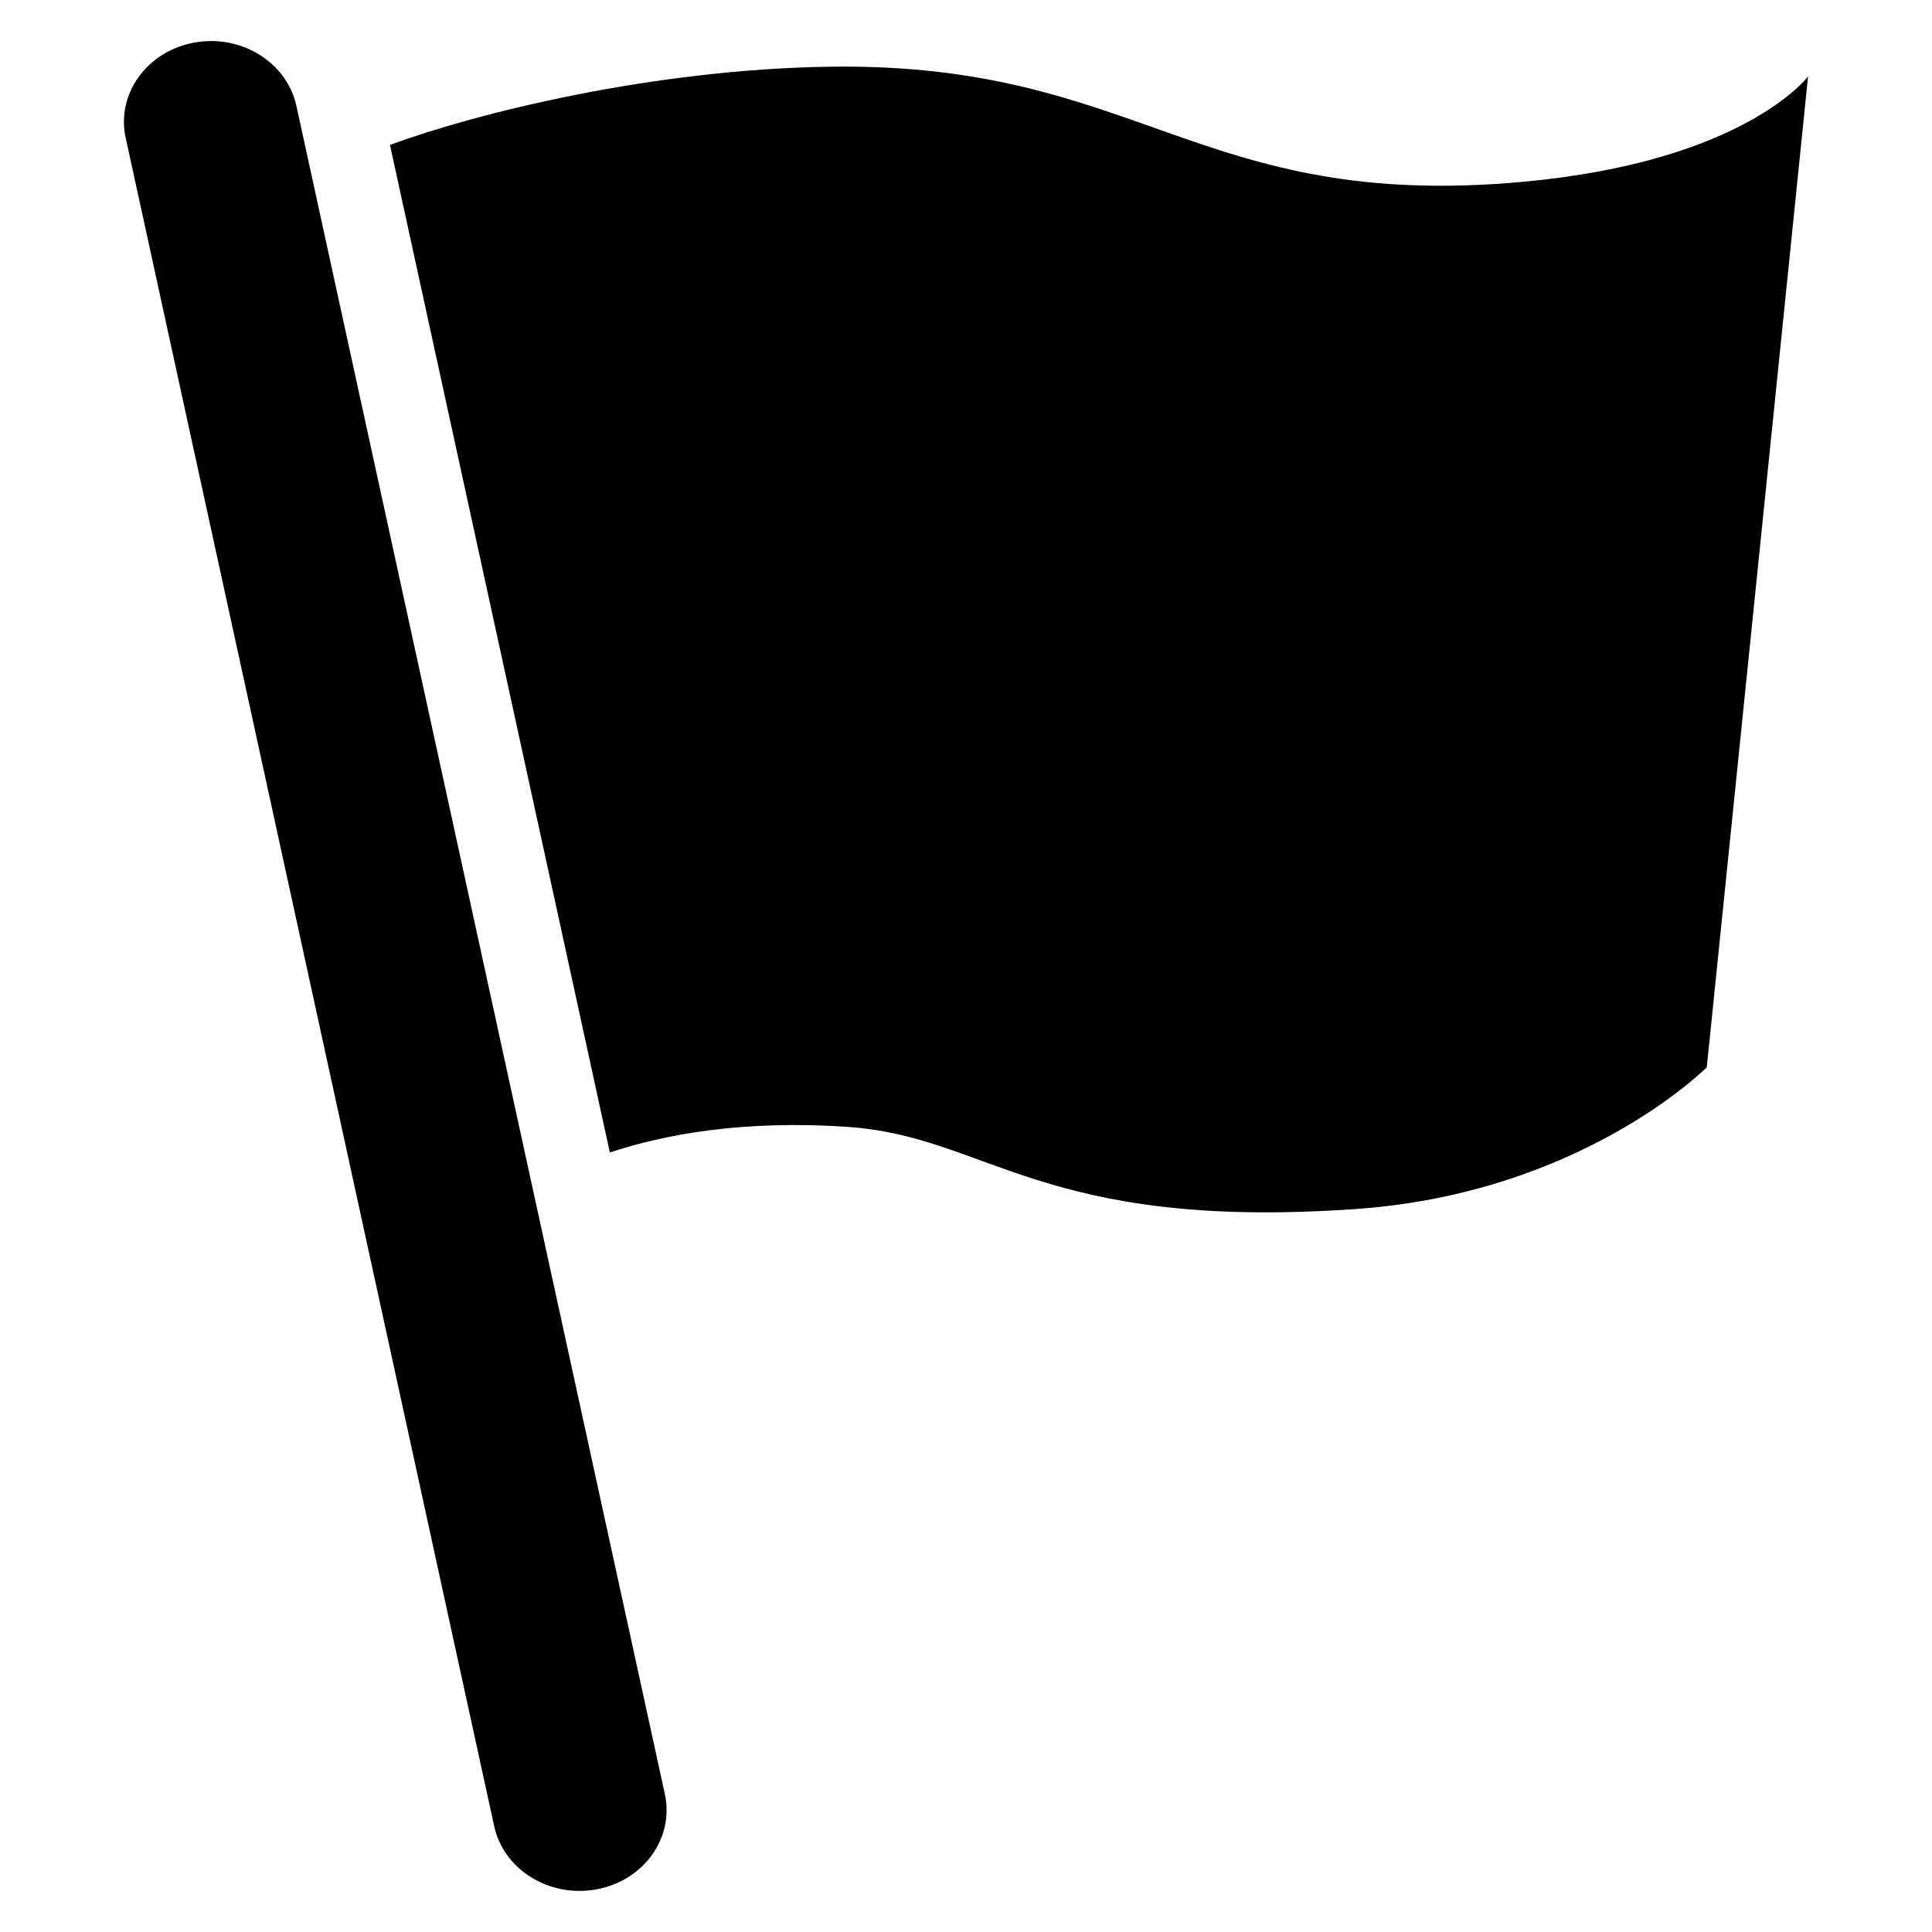 <svg xmlns="http://www.w3.org/2000/svg" xmlns:xlink="http://www.w3.org/1999/xlink" version="1.1" id="Layer_1" x="0px" y="0px" width="100px" height="100px" viewBox="0 0 100 100" style="enable-background:new 0 0 100 100;" xml:space="preserve">
<g>
	<path d="M34.413,92.864c0.492,2.264-1.084,4.469-3.523,4.926l0,0c-2.439,0.457-4.817-1.004-5.311-3.268L6.505,7.135   C6.012,4.873,7.59,2.667,10.03,2.209l0,0c2.438-0.458,4.816,1.005,5.311,3.267L34.413,92.864z"/>
	<g>
		<path d="M78.816,9.412c-16.799,1.535-19.801-6.185-35.829-5.96C33.825,3.581,24.723,5.83,20.184,7.5l11.382,52.152    c2.77-0.918,6.838-1.7,12.323-1.323c7.278,0.5,10.003,5.389,26.284,4.25c11.708-0.818,18.17-7.338,18.17-7.338l5.242-51.287    C93.585,3.954,90.32,8.36,78.816,9.412z"/>
	</g>
</g>
</svg>
